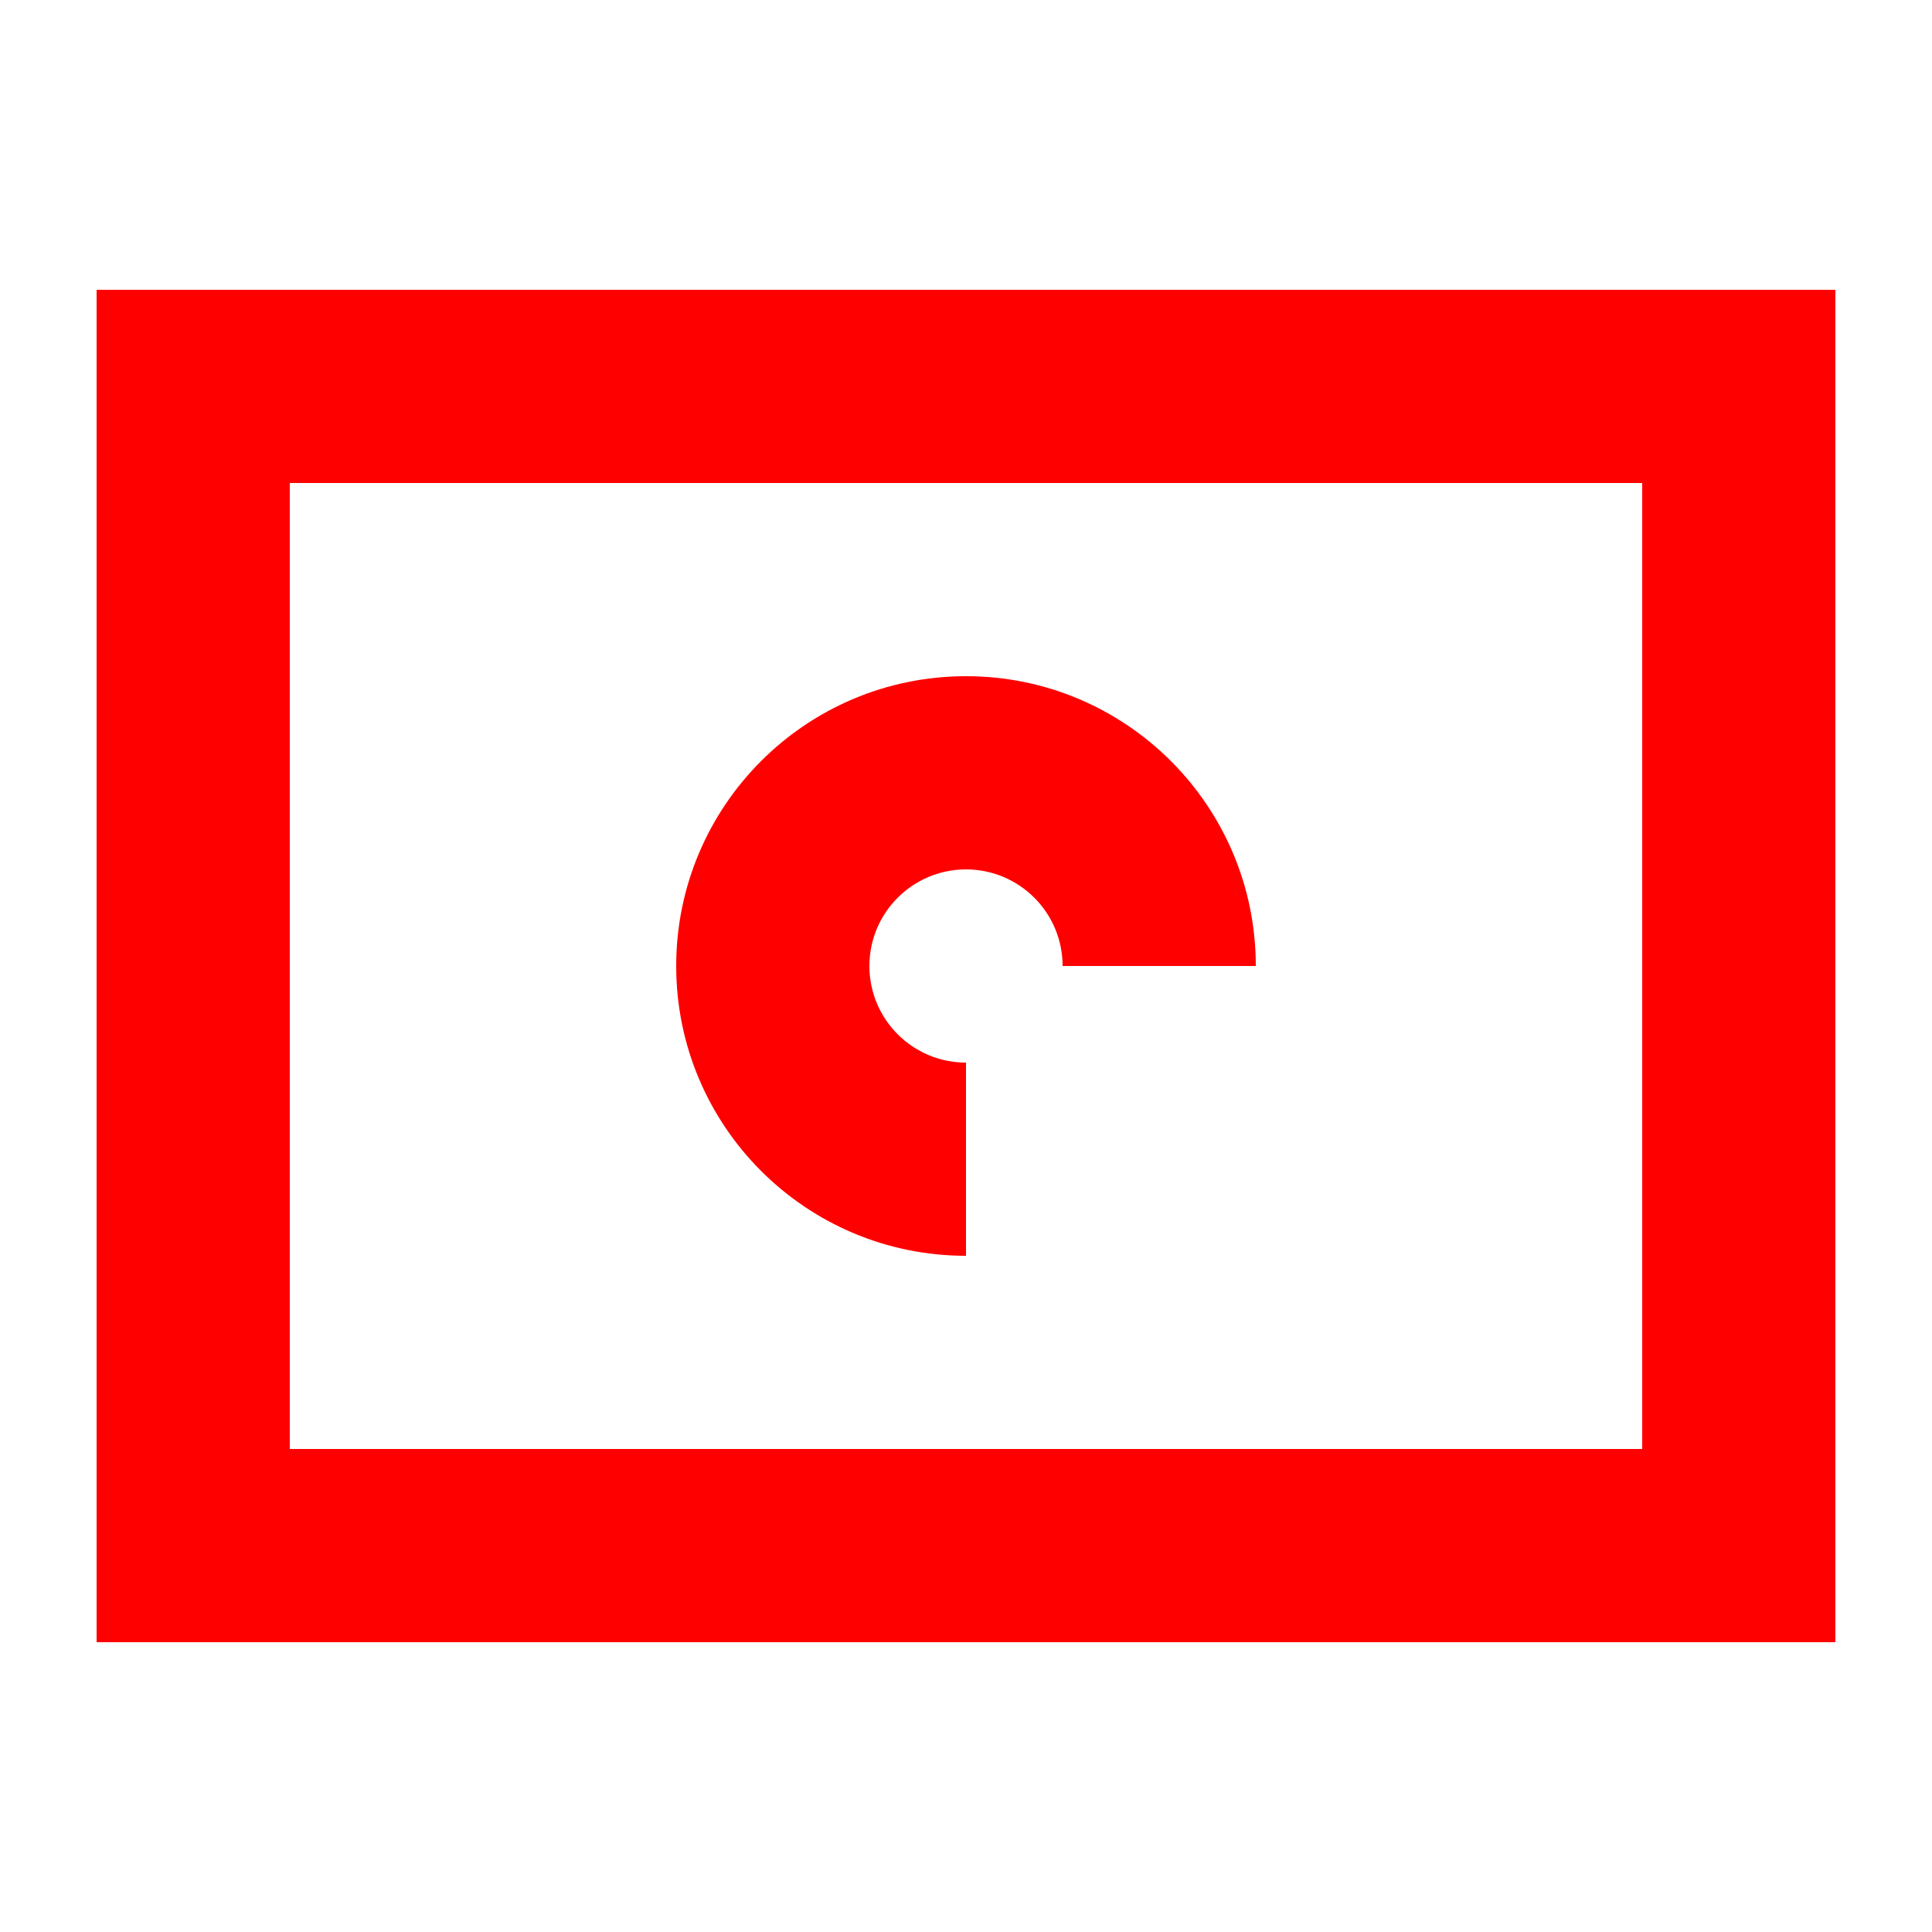 <?xml version="1.0" encoding="UTF-8"?>
<svg width="20px" height="20px" viewBox="0 0 20 20" version="1.1" xmlns="http://www.w3.org/2000/svg" xmlns:xlink="http://www.w3.org/1999/xlink">
    <!-- Generator: Sketch 58 (84663) - https://sketch.com -->
    <title>Icons/20px/contentcard-20</title>
    <desc>Created with Sketch.</desc>
    <g id="Icons/20px/contentcard-20" stroke="none" stroke-width="1" fill="none" fill-rule="evenodd">
        <g>
            <rect id="invisible-20" x="0" y="0" width="20" height="20"></rect>
            <g id="outlines" transform="translate(1, 3)" fill="#FF0000" fill-rule="nonzero">
                <path d="M18,0 L18,14 L0,14 L0,0 L18,0 Z M16,2 L2,2 L2,12 L16,12 L16,2 Z M9,4 C10.657,4 12,5.343 12,7 L12,7 L10,7 C10,6.448 9.552,6 9,6 C8.448,6 8,6.448 8,7 C8,7.552 8.448,8 9,8 L9,8 L9,10 C7.343,10 6,8.657 6,7 C6,5.343 7.343,4 9,4 Z" id="Combined-Shape"></path>
            </g>
        </g>
    </g>
</svg>